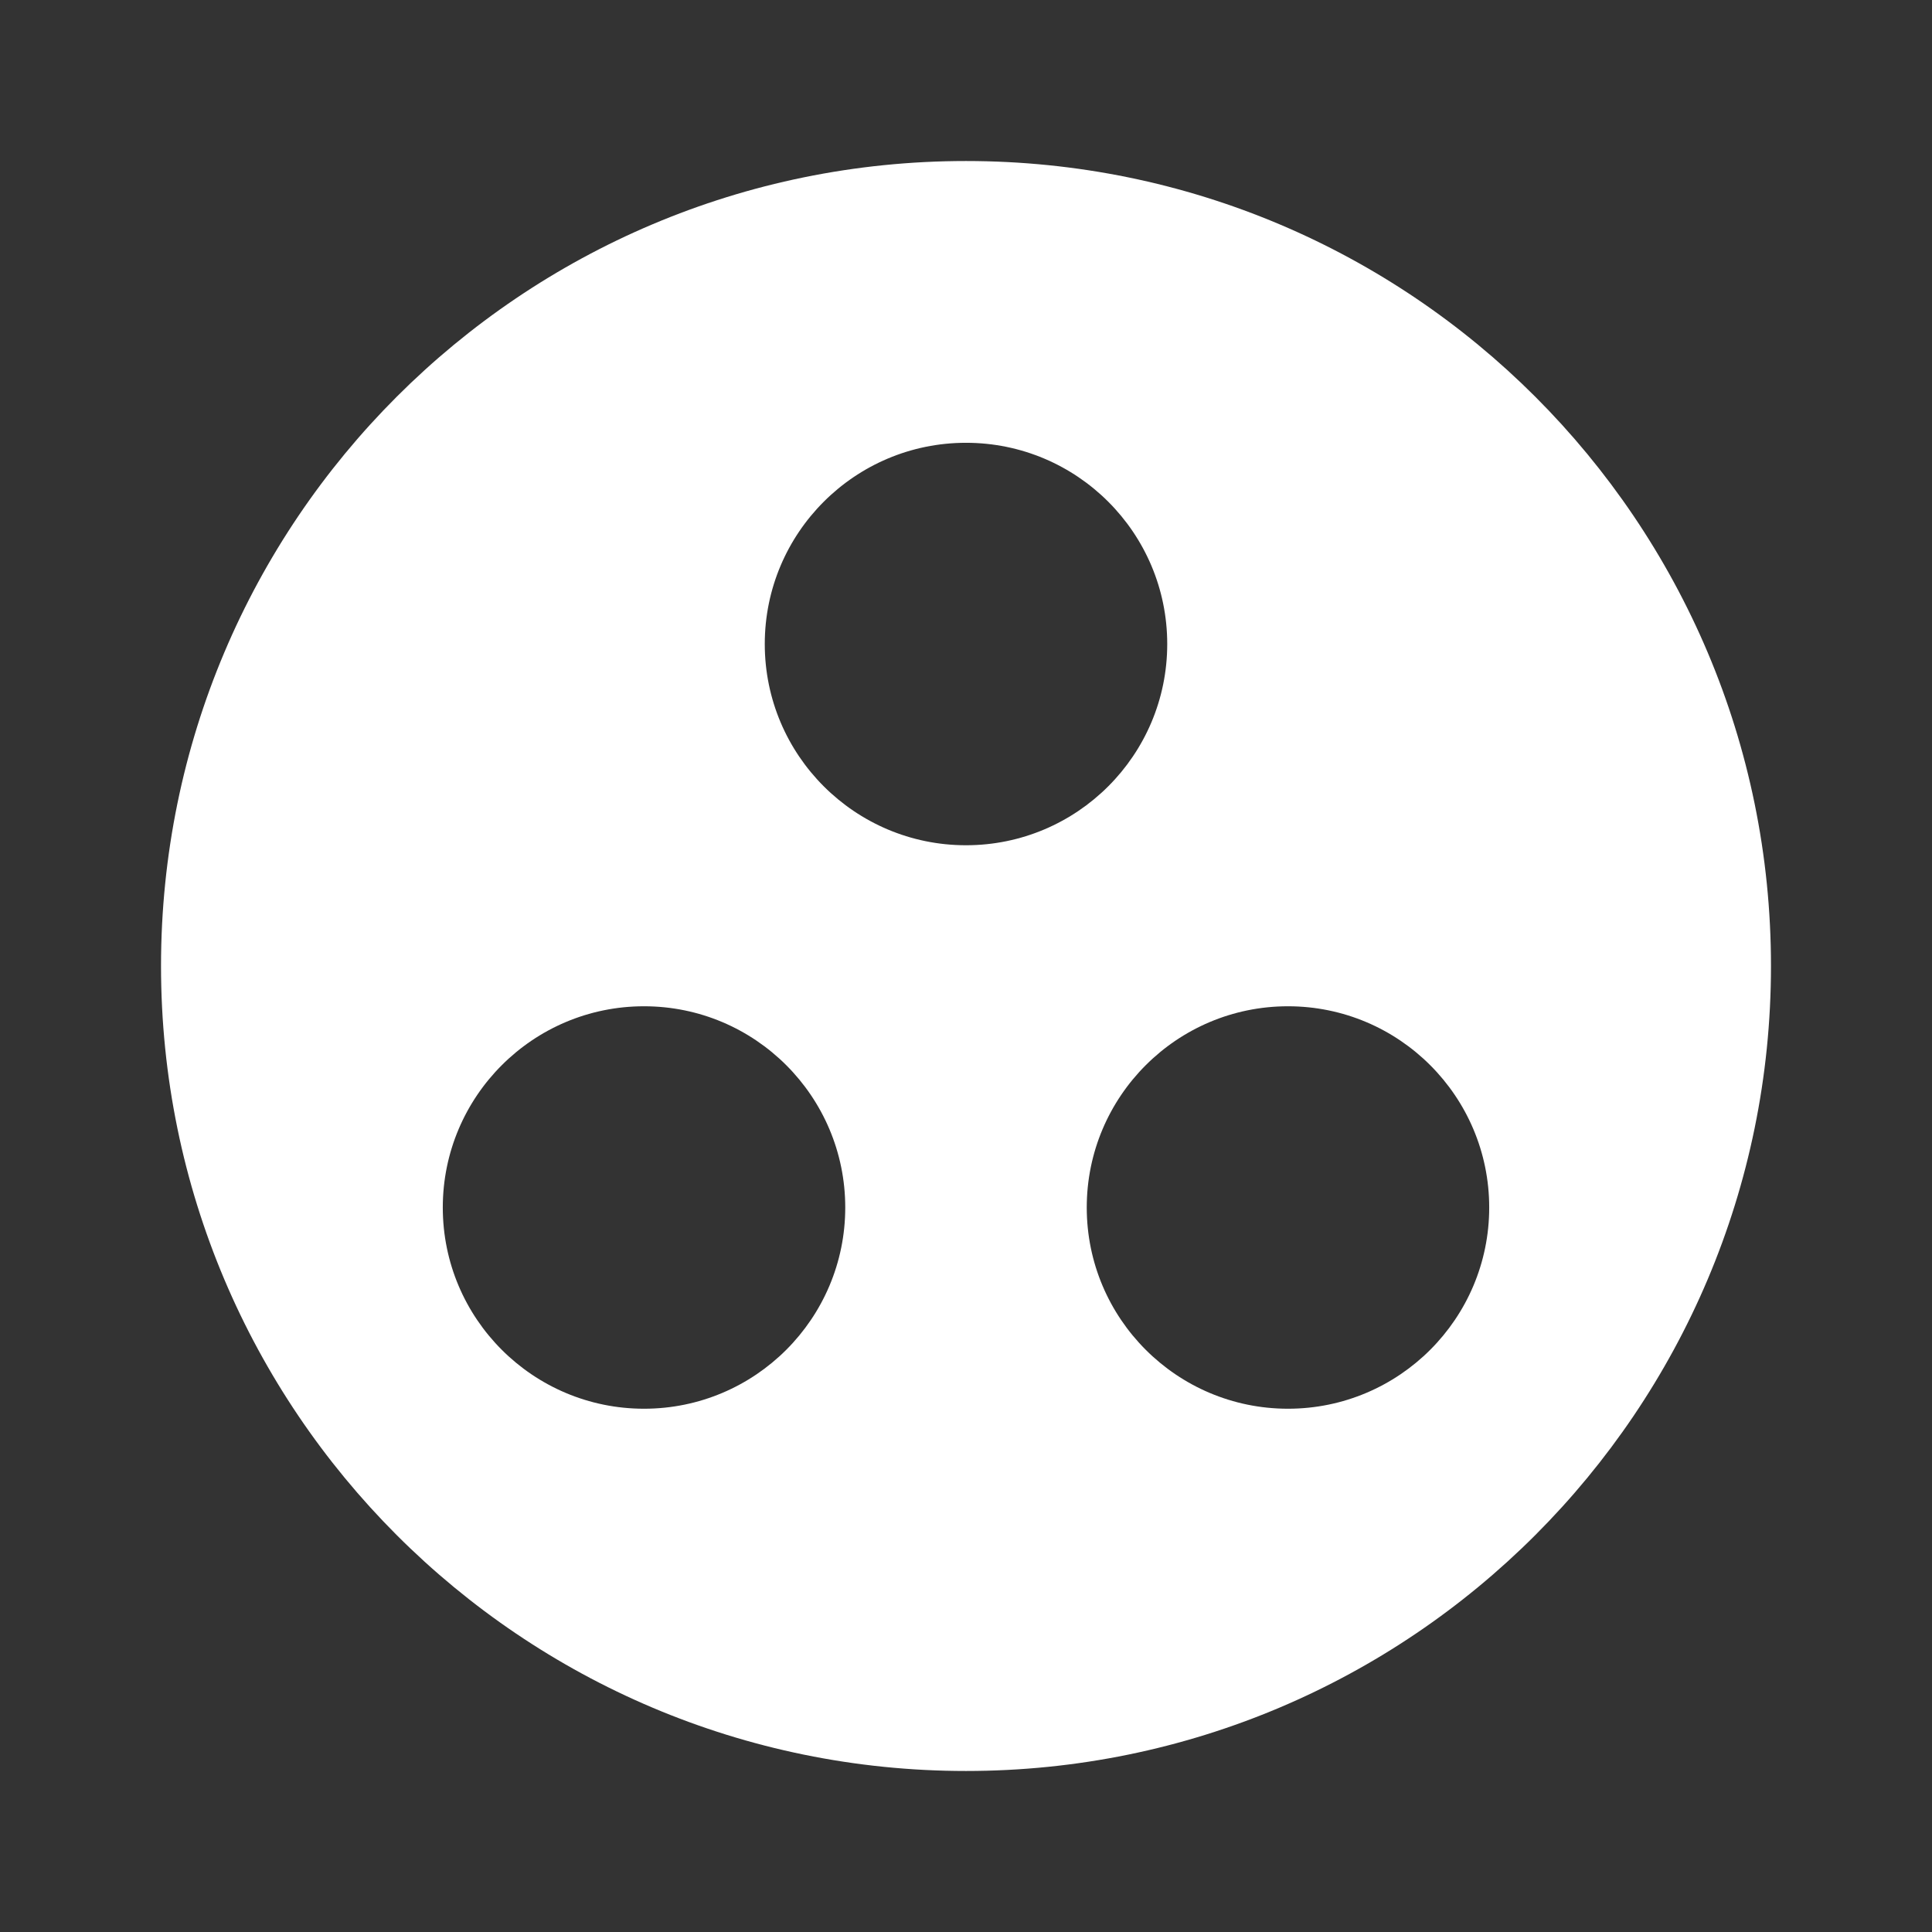 <!-- Generated by IcoMoon.io -->
<svg version="1.1" xmlns="http://www.w3.org/2000/svg" width="32" height="32" viewBox="0 0 32 32">
<rect x="0" y="0" width="32" height="32" fill="#333333" stroke="none"/>
<title>ic_group_work_48px</title>
<path fill="#fff" d="M16 2.667c-7.367 0-13.333 5.967-13.333 13.333 0 7.36 5.967 13.333 13.333 13.333s13.333-5.973 13.333-13.333c0-7.367-5.967-13.333-13.333-13.333zM10.667 23.333c-1.84 0-3.333-1.493-3.333-3.333s1.493-3.333 3.333-3.333 3.333 1.493 3.333 3.333-1.493 3.333-3.333 3.333zM12.667 10.667c0-1.84 1.493-3.333 3.333-3.333s3.333 1.493 3.333 3.333-1.493 3.333-3.333 3.333-3.333-1.493-3.333-3.333zM21.333 23.333c-1.84 0-3.333-1.493-3.333-3.333s1.493-3.333 3.333-3.333 3.333 1.493 3.333 3.333-1.493 3.333-3.333 3.333z"></path>
</svg>
